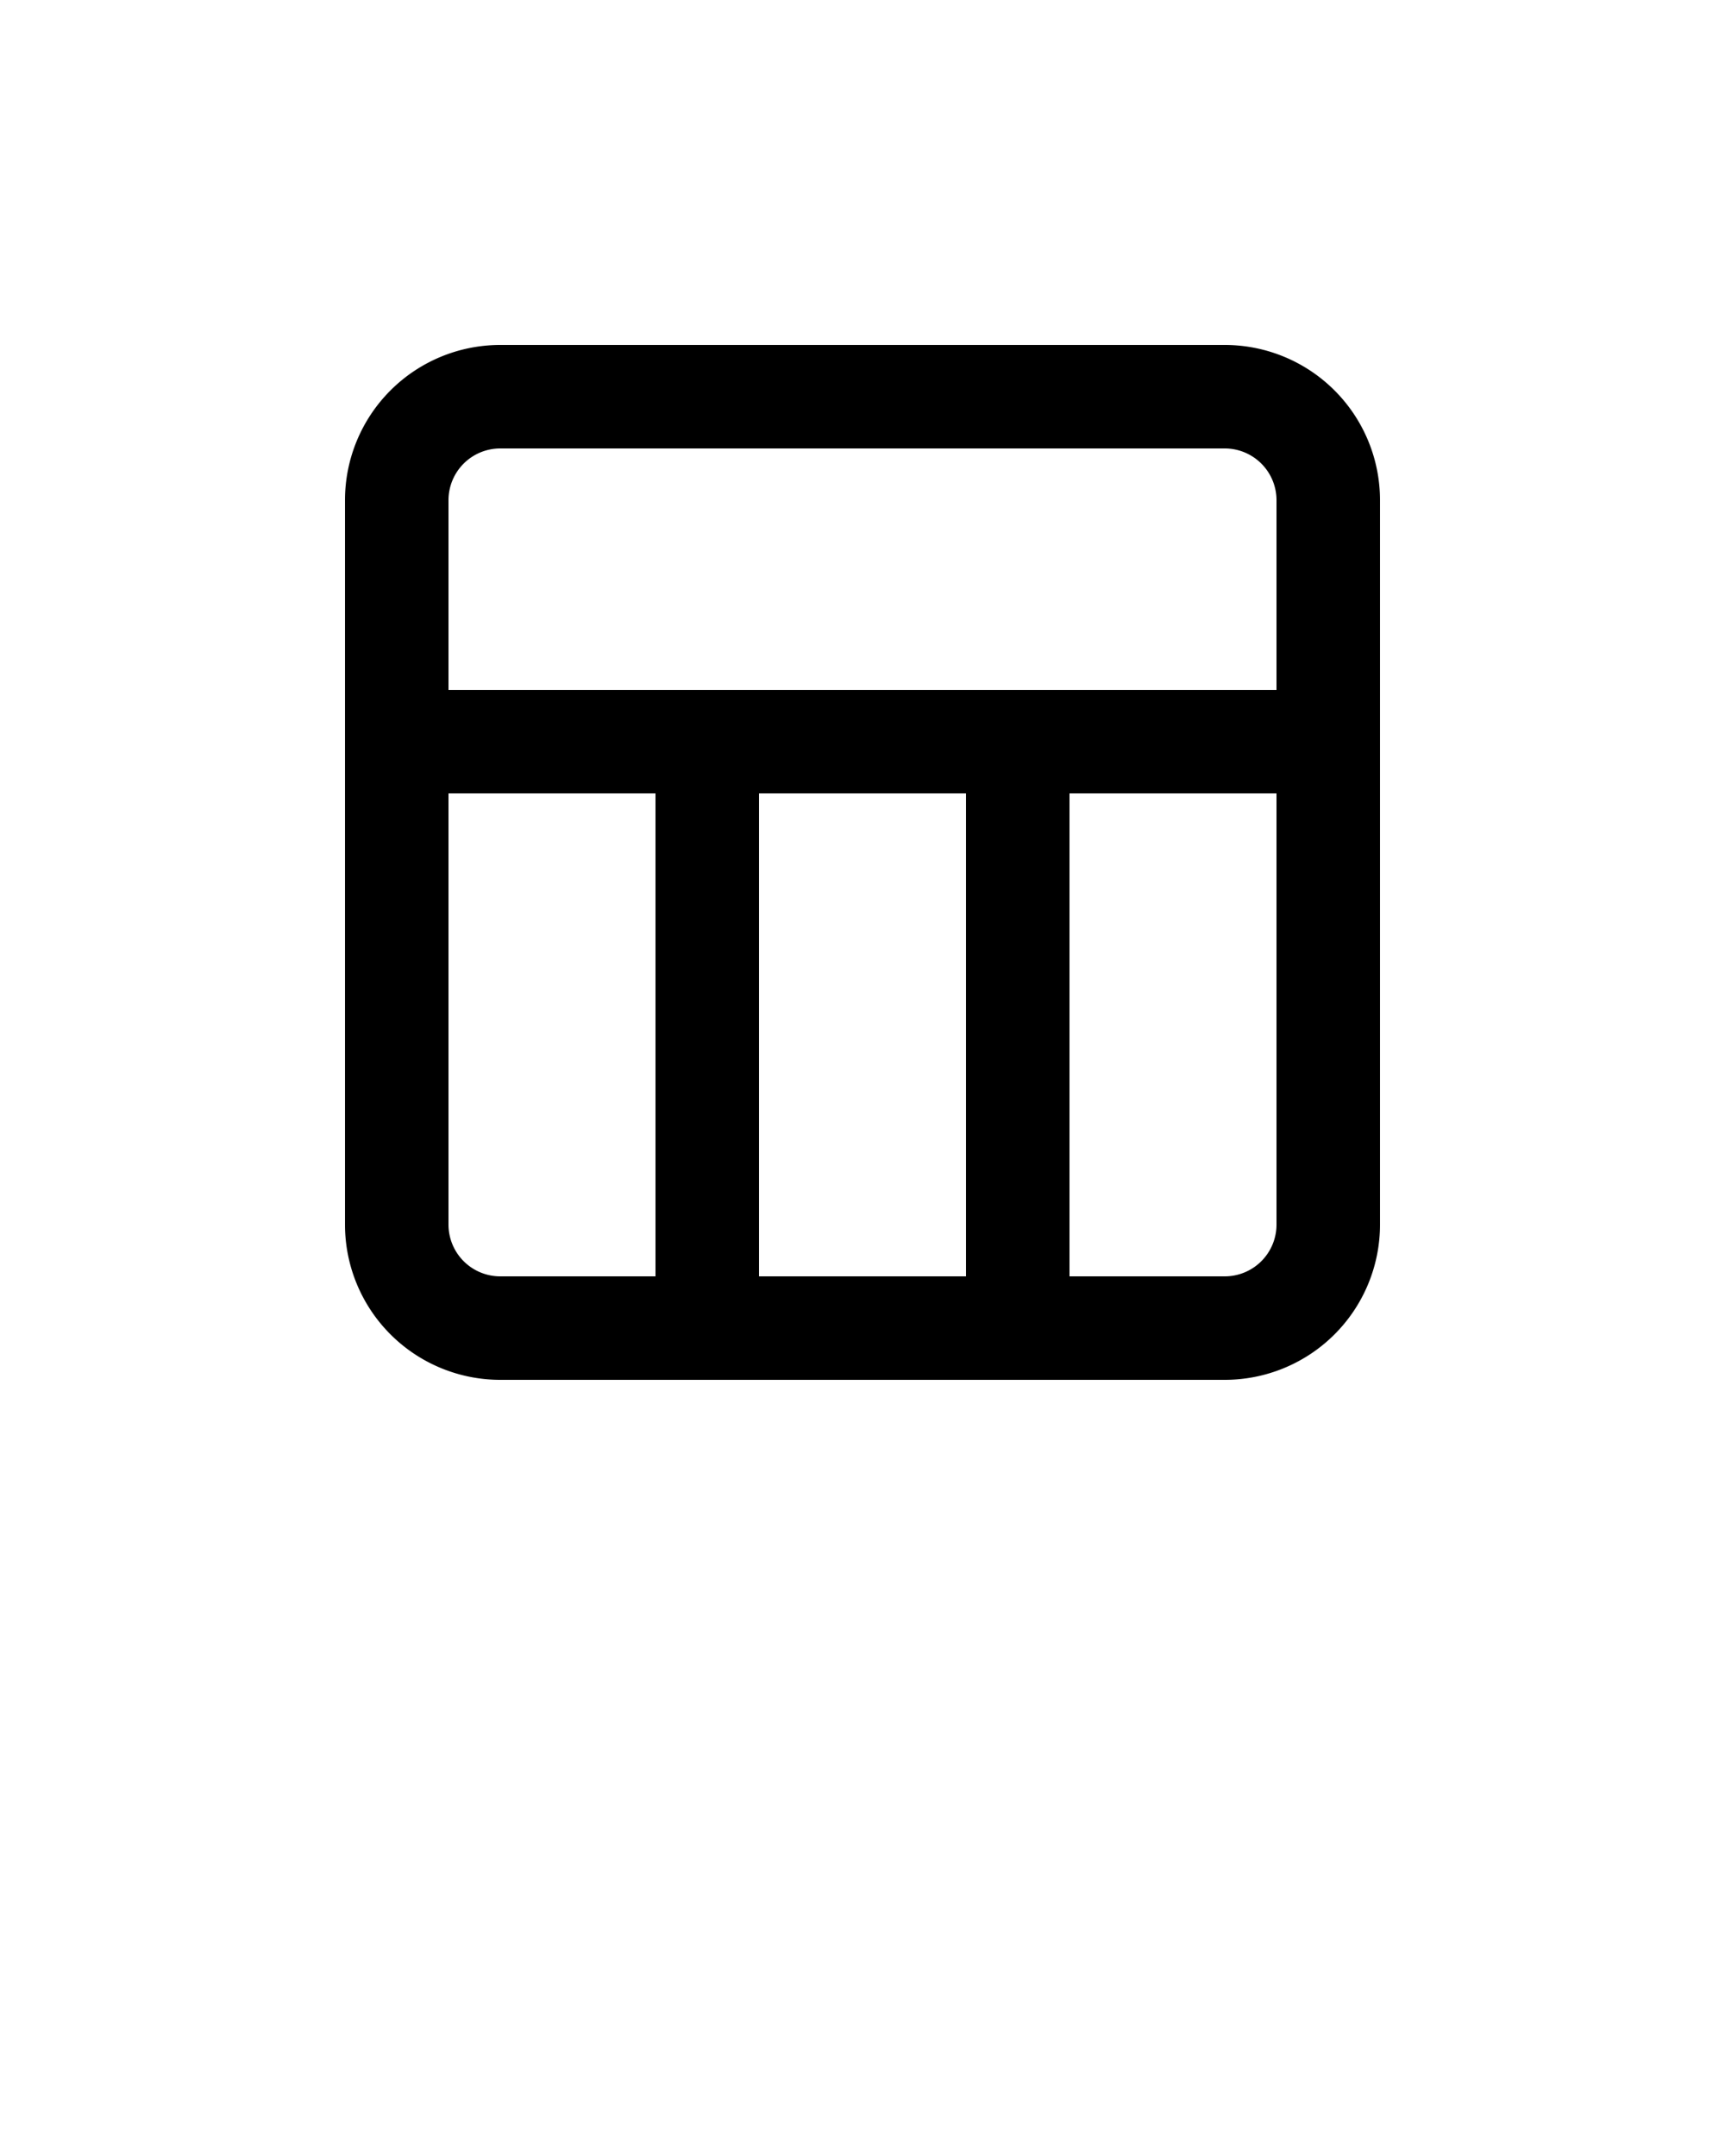 <svg xmlns="http://www.w3.org/2000/svg" data-name="Layer 1" viewBox="0 0 100 125" x="0px" y="0px"><title>Artboard 21</title><path d="M71,20H29a9,9,0,0,0-9,9V71a9,9,0,0,0,9,9H71a9,9,0,0,0,9-9V29A9,9,0,0,0,71,20ZM29,26H71a3,3,0,0,1,3,3V40H26V29A3,3,0,0,1,29,26ZM56,46V74H44V46ZM26,71V46H38V74H29A3,3,0,0,1,26,71Zm45,3H62V46H74V71A3,3,0,0,1,71,74Z"/></svg>